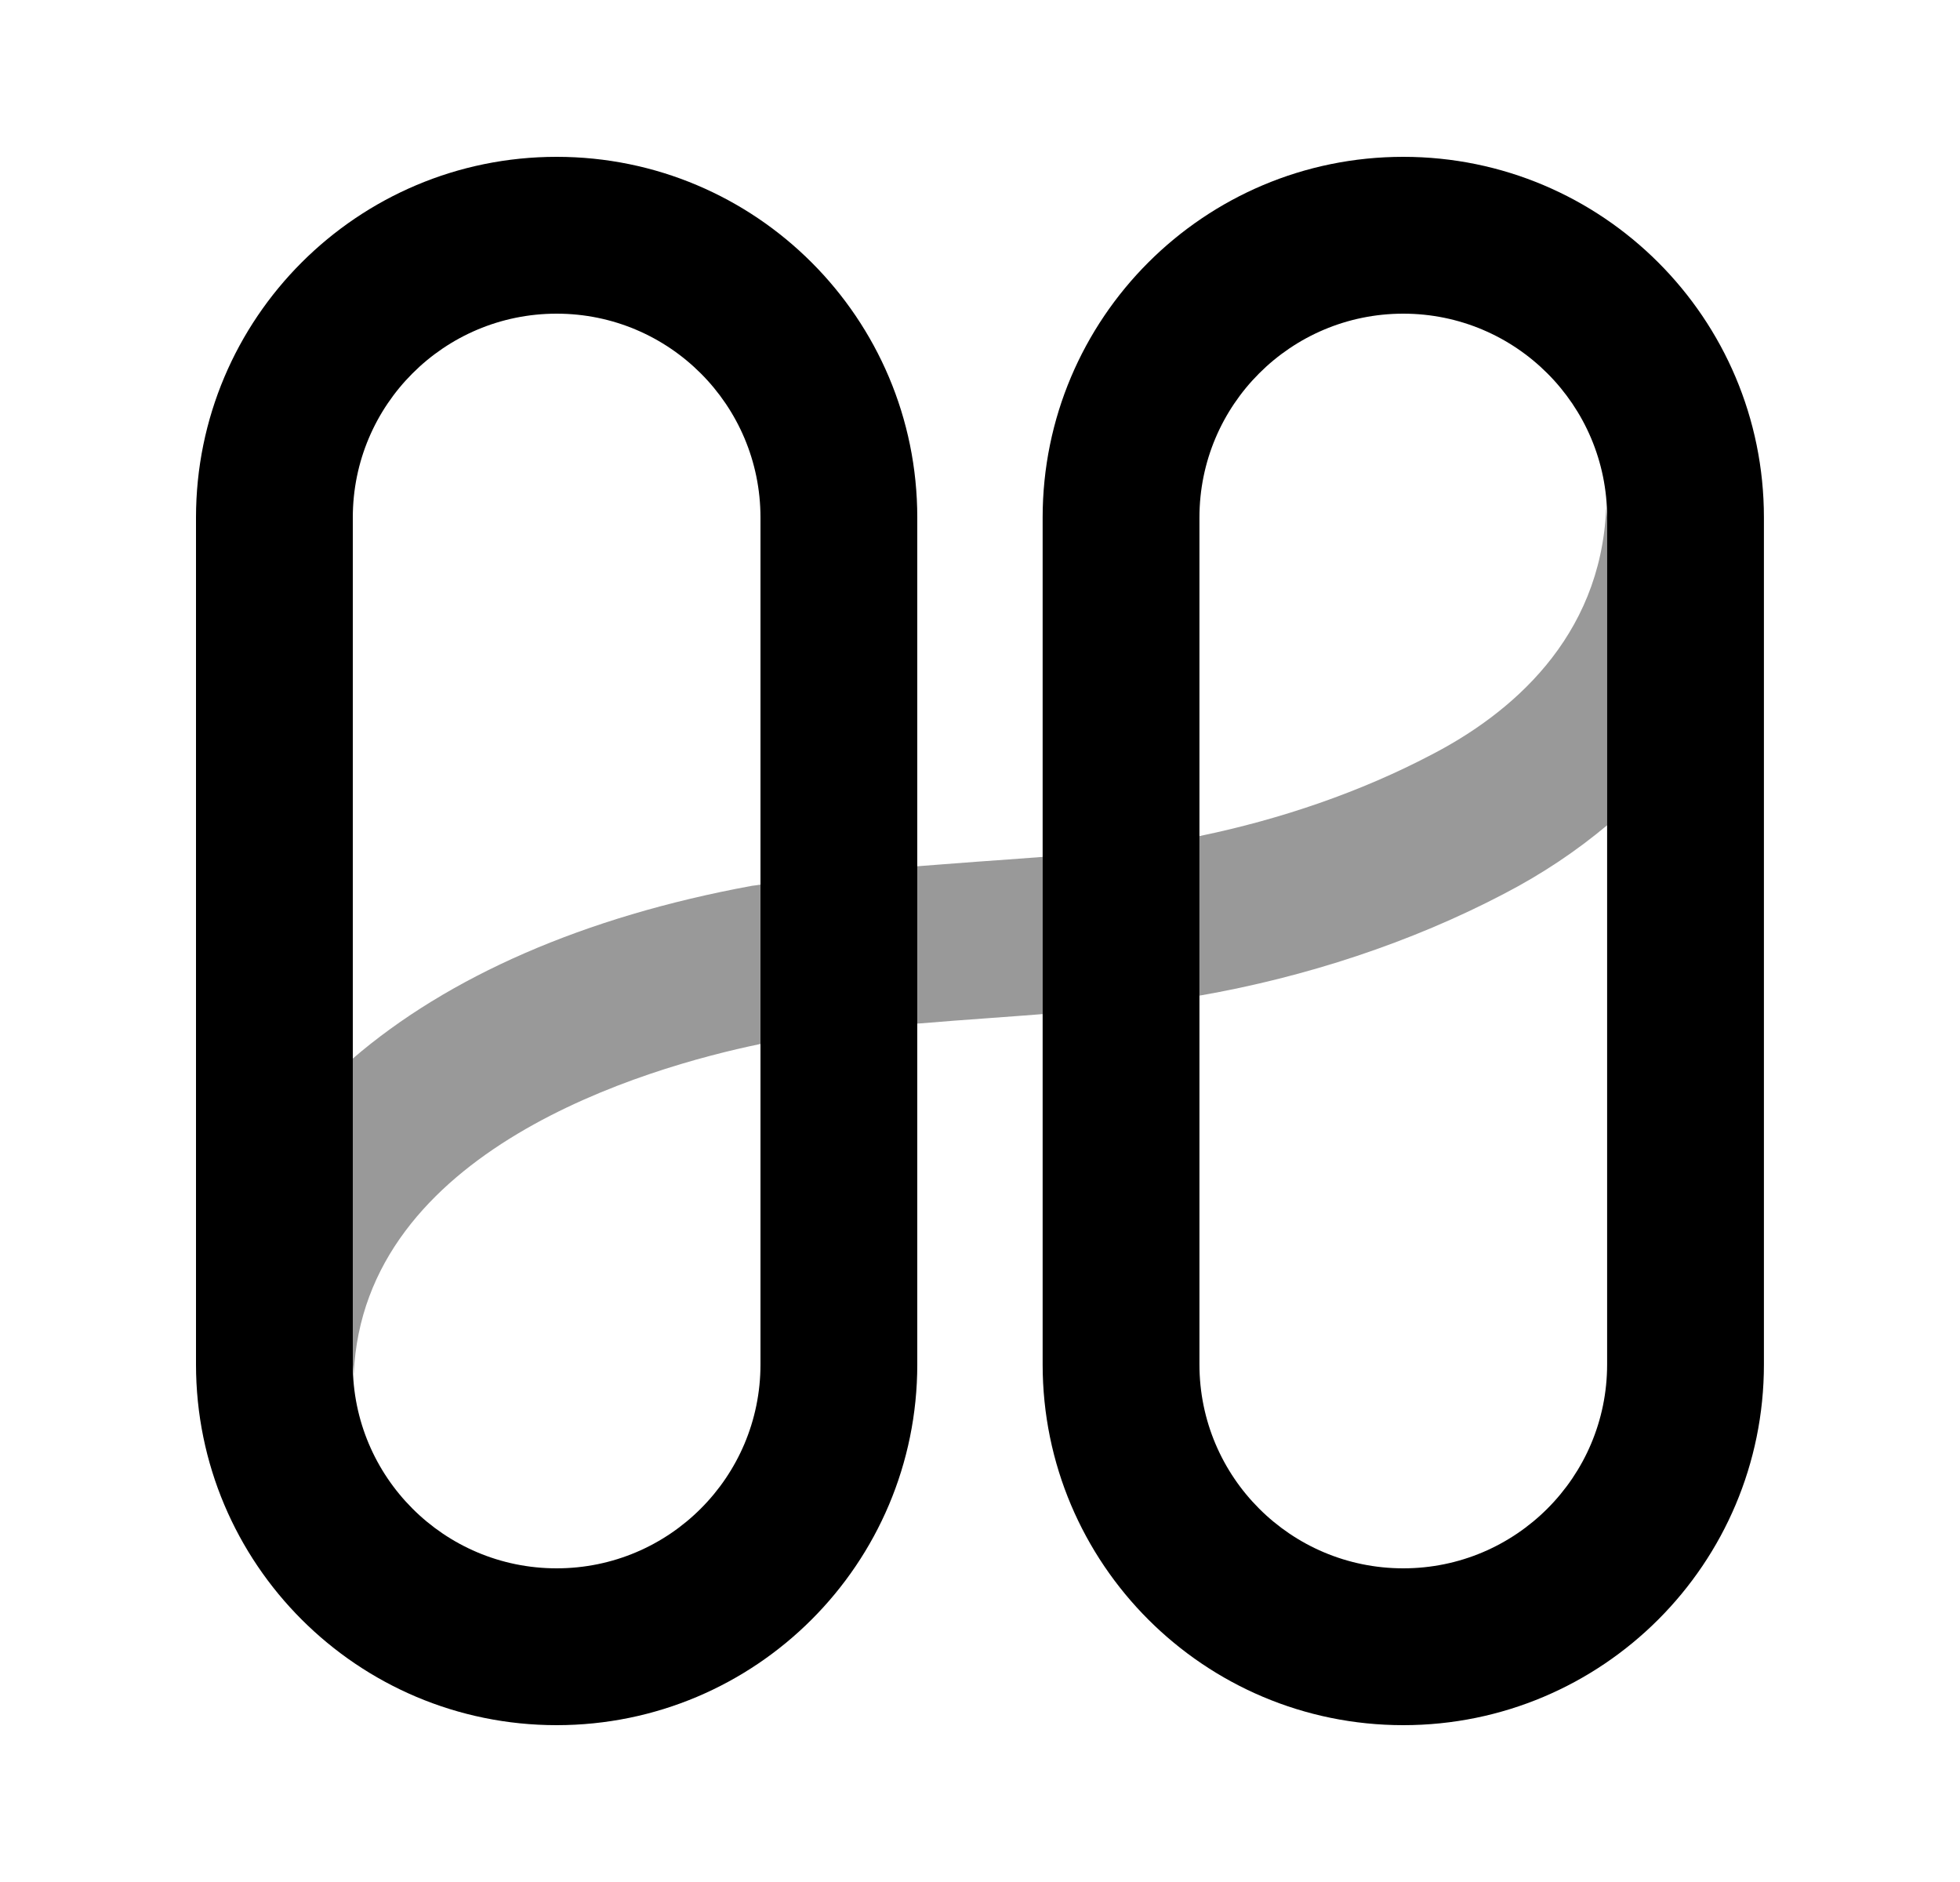 <svg width="25" height="24" viewBox="0 0 25 24" fill="none" xmlns="http://www.w3.org/2000/svg">
<g opacity="0.4">
<path d="M15.299 10.662C16.339 10.447 17.353 10.1 18.259 9.624C19.253 9.11 20.417 8.148 20.487 6.48L20.499 6.6V10.524C20.111 10.849 19.675 11.143 19.182 11.399C18 12.018 16.661 12.459 15.299 12.697V10.662Z" fill="black"/>
<path d="M4.512 17.523C4.637 14.662 8.225 13.618 9.7 13.313L9.7 11.281C9.68 11.285 9.66 11.288 9.64 11.29C9.624 11.292 9.608 11.294 9.592 11.296C7.44 11.691 5.713 12.457 4.5 13.499V17.401L4.512 17.523Z" fill="black"/>
<path d="M13.299 10.928L13.266 10.93C13 10.95 12.735 10.97 12.459 10.989C12.307 11 12.153 11.012 11.998 11.024C11.898 11.032 11.799 11.04 11.7 11.047V13.053L11.735 13.051C12.018 13.028 12.3 13.005 12.593 12.985C12.736 12.975 12.88 12.964 13.026 12.953L13.027 12.953C13.118 12.946 13.208 12.939 13.299 12.932V10.928Z" fill="black"/>
</g>
<path fill-rule="evenodd" clip-rule="evenodd" d="M4.5 6.6C4.5 5.164 5.664 4 7.1 4C8.536 4 9.7 5.164 9.7 6.6V17.4C9.7 18.836 8.536 20 7.1 20C5.664 20 4.5 18.836 4.5 17.4V6.6ZM7.1 2C4.56 2 2.5 4.059 2.5 6.6V17.4C2.5 19.941 4.56 22 7.1 22C9.64 22 11.7 19.941 11.7 17.4V6.6C11.7 4.059 9.64 2 7.1 2ZM15.299 6.6C15.299 5.164 16.463 4 17.899 4C19.334 4 20.499 5.164 20.499 6.6V17.4C20.499 18.836 19.334 20 17.899 20C16.463 20 15.299 18.836 15.299 17.4V6.6ZM17.899 2C15.359 2 13.299 4.059 13.299 6.6V17.4C13.299 19.941 15.359 22 17.899 22C20.439 22 22.499 19.941 22.499 17.4V6.6C22.499 4.059 20.439 2 17.899 2Z" fill="black"/>
</svg>